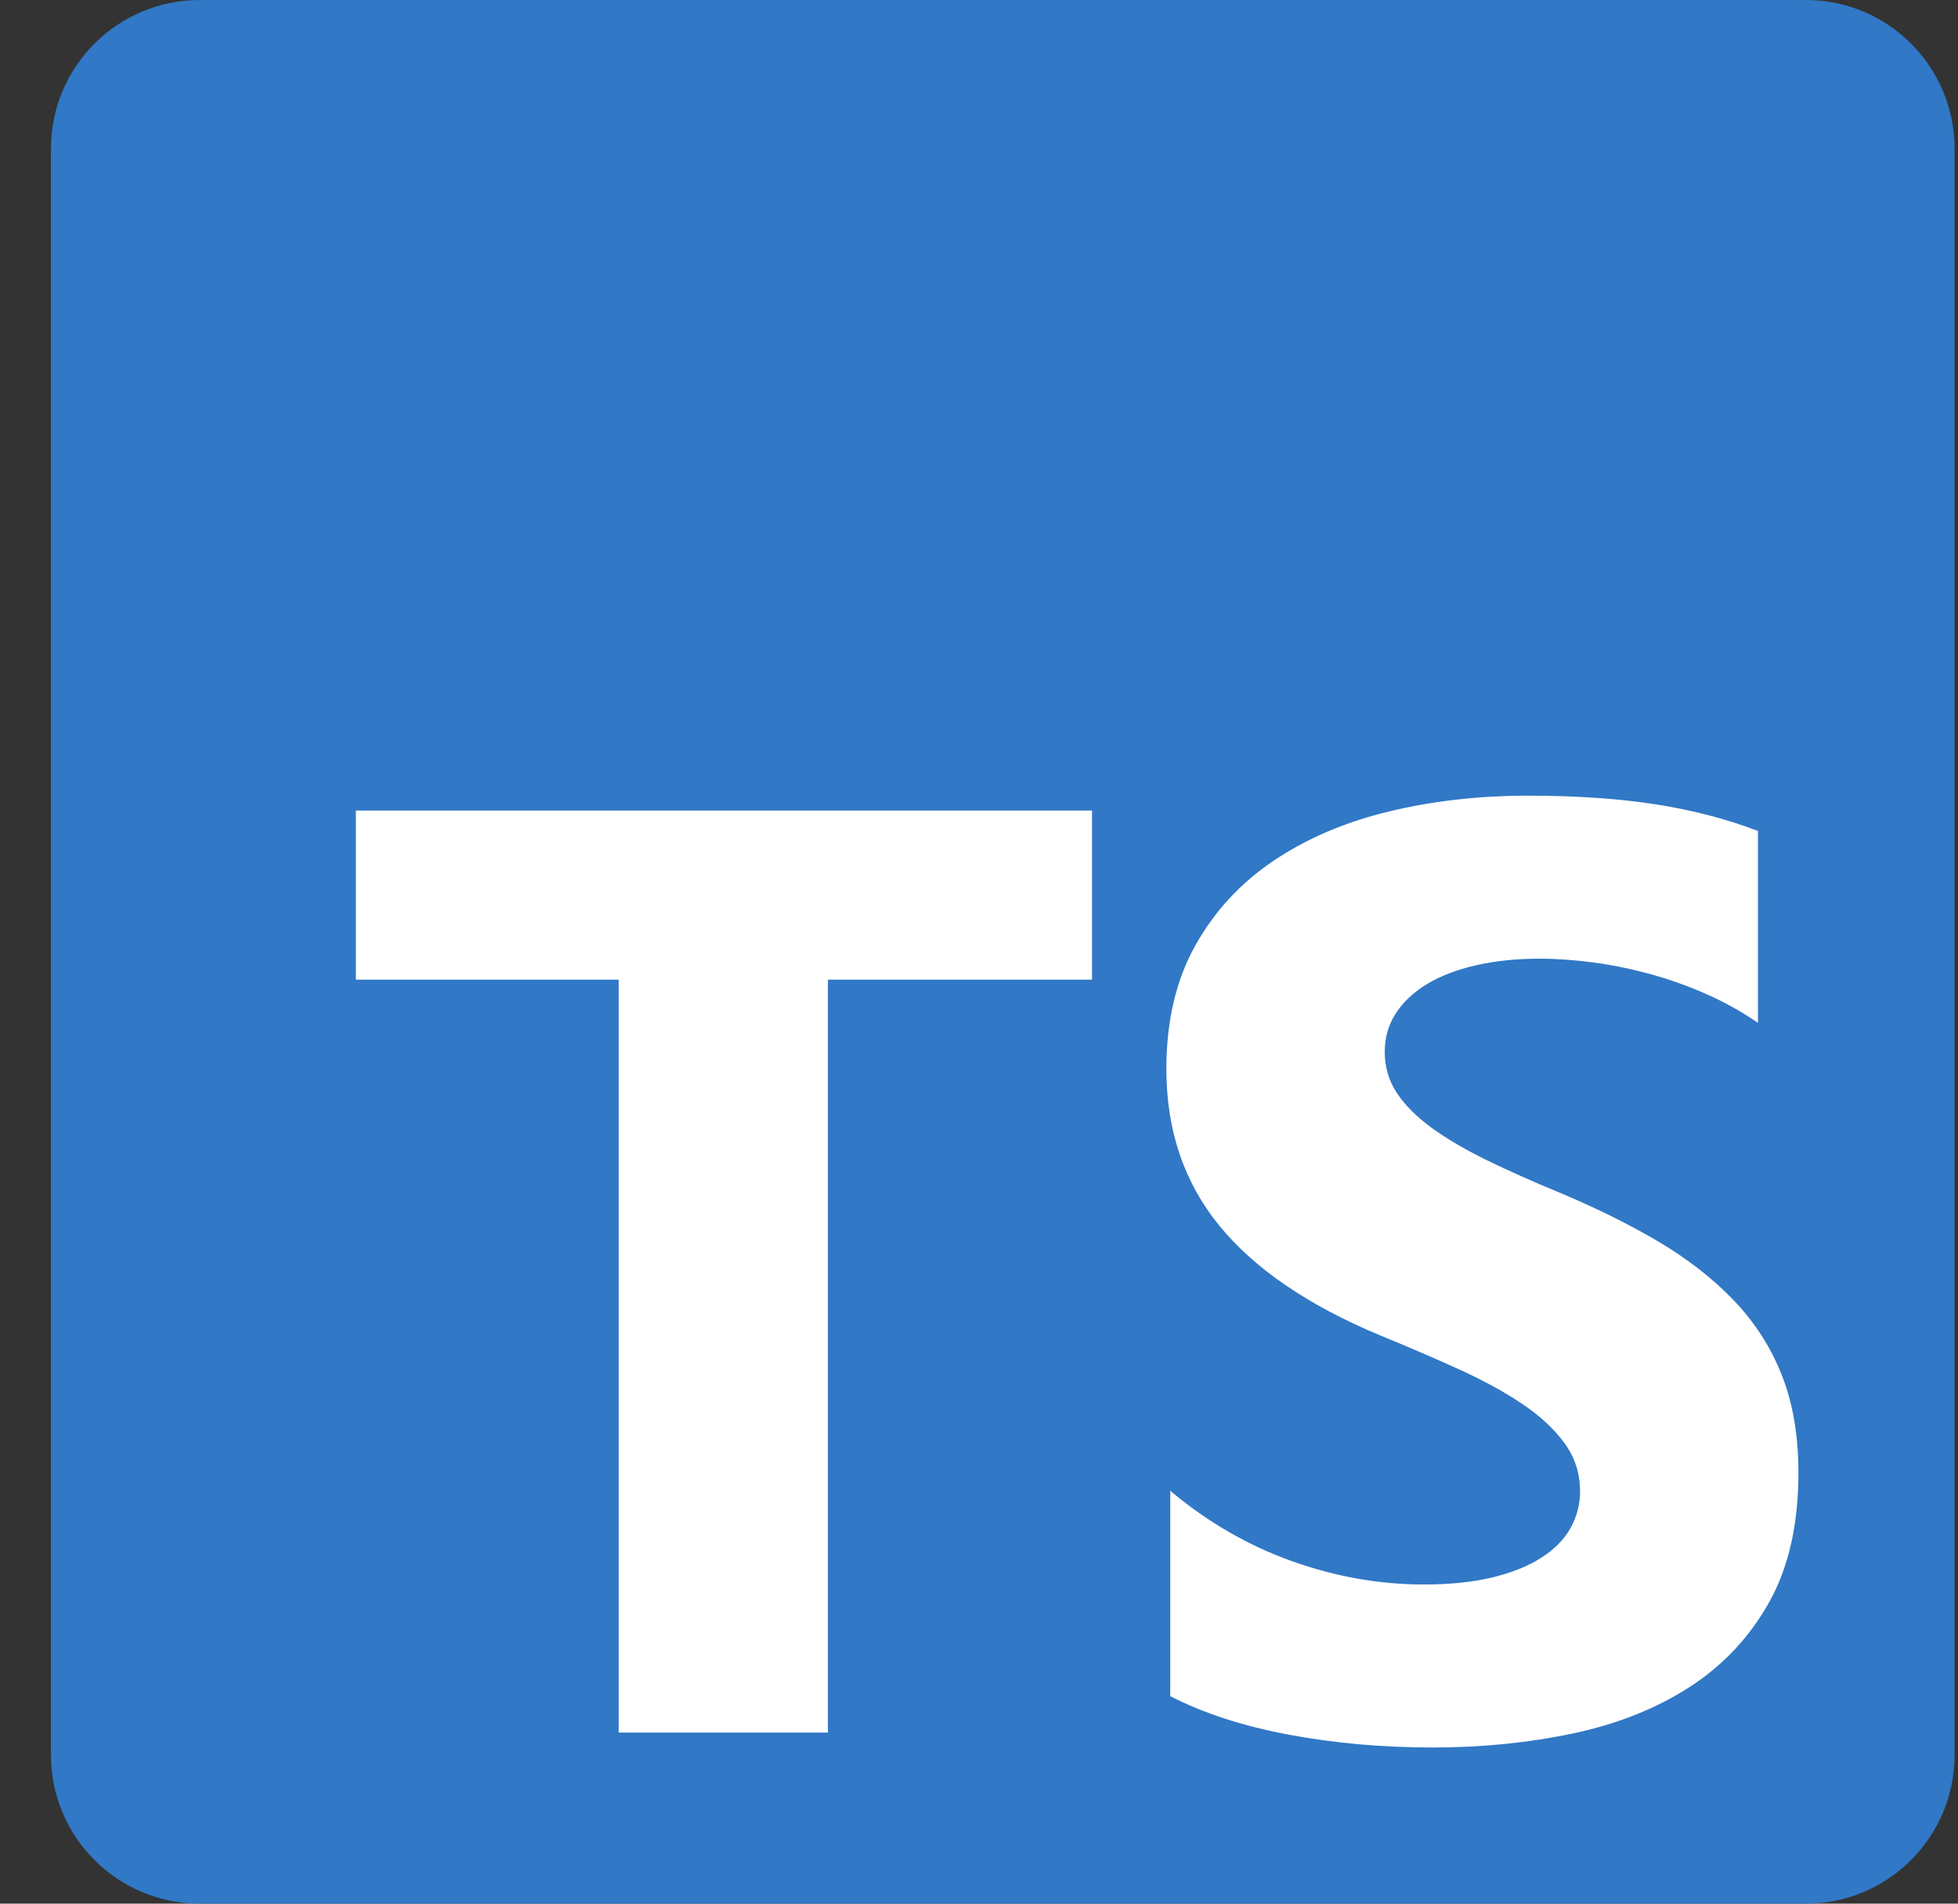 <svg width="36" height="35" viewBox="0 0 36 35" fill="none" xmlns="http://www.w3.org/2000/svg">
<rect x="0" y="0" width="36" height="35" fill="#333333" stroke="none"/>
<g clip-path="url(#clip0_2177_656)">
<path d="M3.672 0H33.203C34.713 0 35.937 1.224 35.937 2.734V32.266C35.937 33.776 34.713 35 33.203 35H3.672C2.162 35 0.937 33.776 0.937 32.266V2.734C0.937 1.224 2.162 0 3.672 0Z" fill="#3178C6"/>
<path d="M21.516 27.409V31.185C22.13 31.5 22.856 31.736 23.695 31.893C24.533 32.05 25.417 32.129 26.346 32.129C27.252 32.129 28.112 32.042 28.927 31.869C29.742 31.696 30.456 31.411 31.07 31.014C31.684 30.616 32.17 30.097 32.529 29.456C32.887 28.815 33.066 28.022 33.066 27.078C33.066 26.394 32.964 25.794 32.759 25.279C32.557 24.767 32.256 24.3 31.873 23.904C31.488 23.503 31.025 23.143 30.486 22.824C29.946 22.506 29.338 22.205 28.661 21.922C28.165 21.717 27.72 21.518 27.326 21.326C26.933 21.133 26.598 20.936 26.323 20.736C26.047 20.535 25.834 20.323 25.685 20.098C25.535 19.874 25.46 19.62 25.46 19.337C25.46 19.078 25.527 18.844 25.661 18.635C25.795 18.427 25.984 18.248 26.228 18.098C26.472 17.949 26.771 17.833 27.126 17.75C27.48 17.668 27.874 17.626 28.307 17.626C28.622 17.626 28.954 17.65 29.305 17.697C29.655 17.744 30.007 17.817 30.362 17.915C30.715 18.013 31.06 18.137 31.395 18.287C31.72 18.431 32.03 18.605 32.322 18.806V15.278C31.747 15.058 31.119 14.894 30.438 14.788C29.757 14.682 28.976 14.629 28.094 14.629C27.197 14.629 26.346 14.725 25.543 14.918C24.74 15.111 24.033 15.412 23.423 15.821C22.813 16.23 22.331 16.751 21.977 17.384C21.622 18.018 21.445 18.775 21.445 19.656C21.445 20.781 21.77 21.741 22.419 22.535C23.069 23.33 24.055 24.002 25.378 24.553C25.866 24.752 26.35 24.96 26.83 25.178C27.279 25.383 27.667 25.595 27.994 25.816C28.32 26.036 28.578 26.276 28.767 26.535C28.956 26.795 29.051 27.09 29.051 27.421C29.052 27.658 28.991 27.892 28.873 28.099C28.756 28.308 28.576 28.488 28.336 28.642C28.096 28.795 27.797 28.915 27.439 29.002C27.081 29.088 26.661 29.132 26.181 29.132C25.362 29.132 24.551 28.988 23.748 28.701C22.945 28.414 22.201 27.983 21.516 27.409ZM15.222 18.012H20.078V14.902H6.543V18.012H11.375V31.855H15.222V18.012Z" fill="white"/>
</g>
<defs>
<clipPath id="clip0_2177_656">
<rect width="35" height="35" fill="white" transform="translate(0.937)"/>
</clipPath>
</defs>
</svg>
